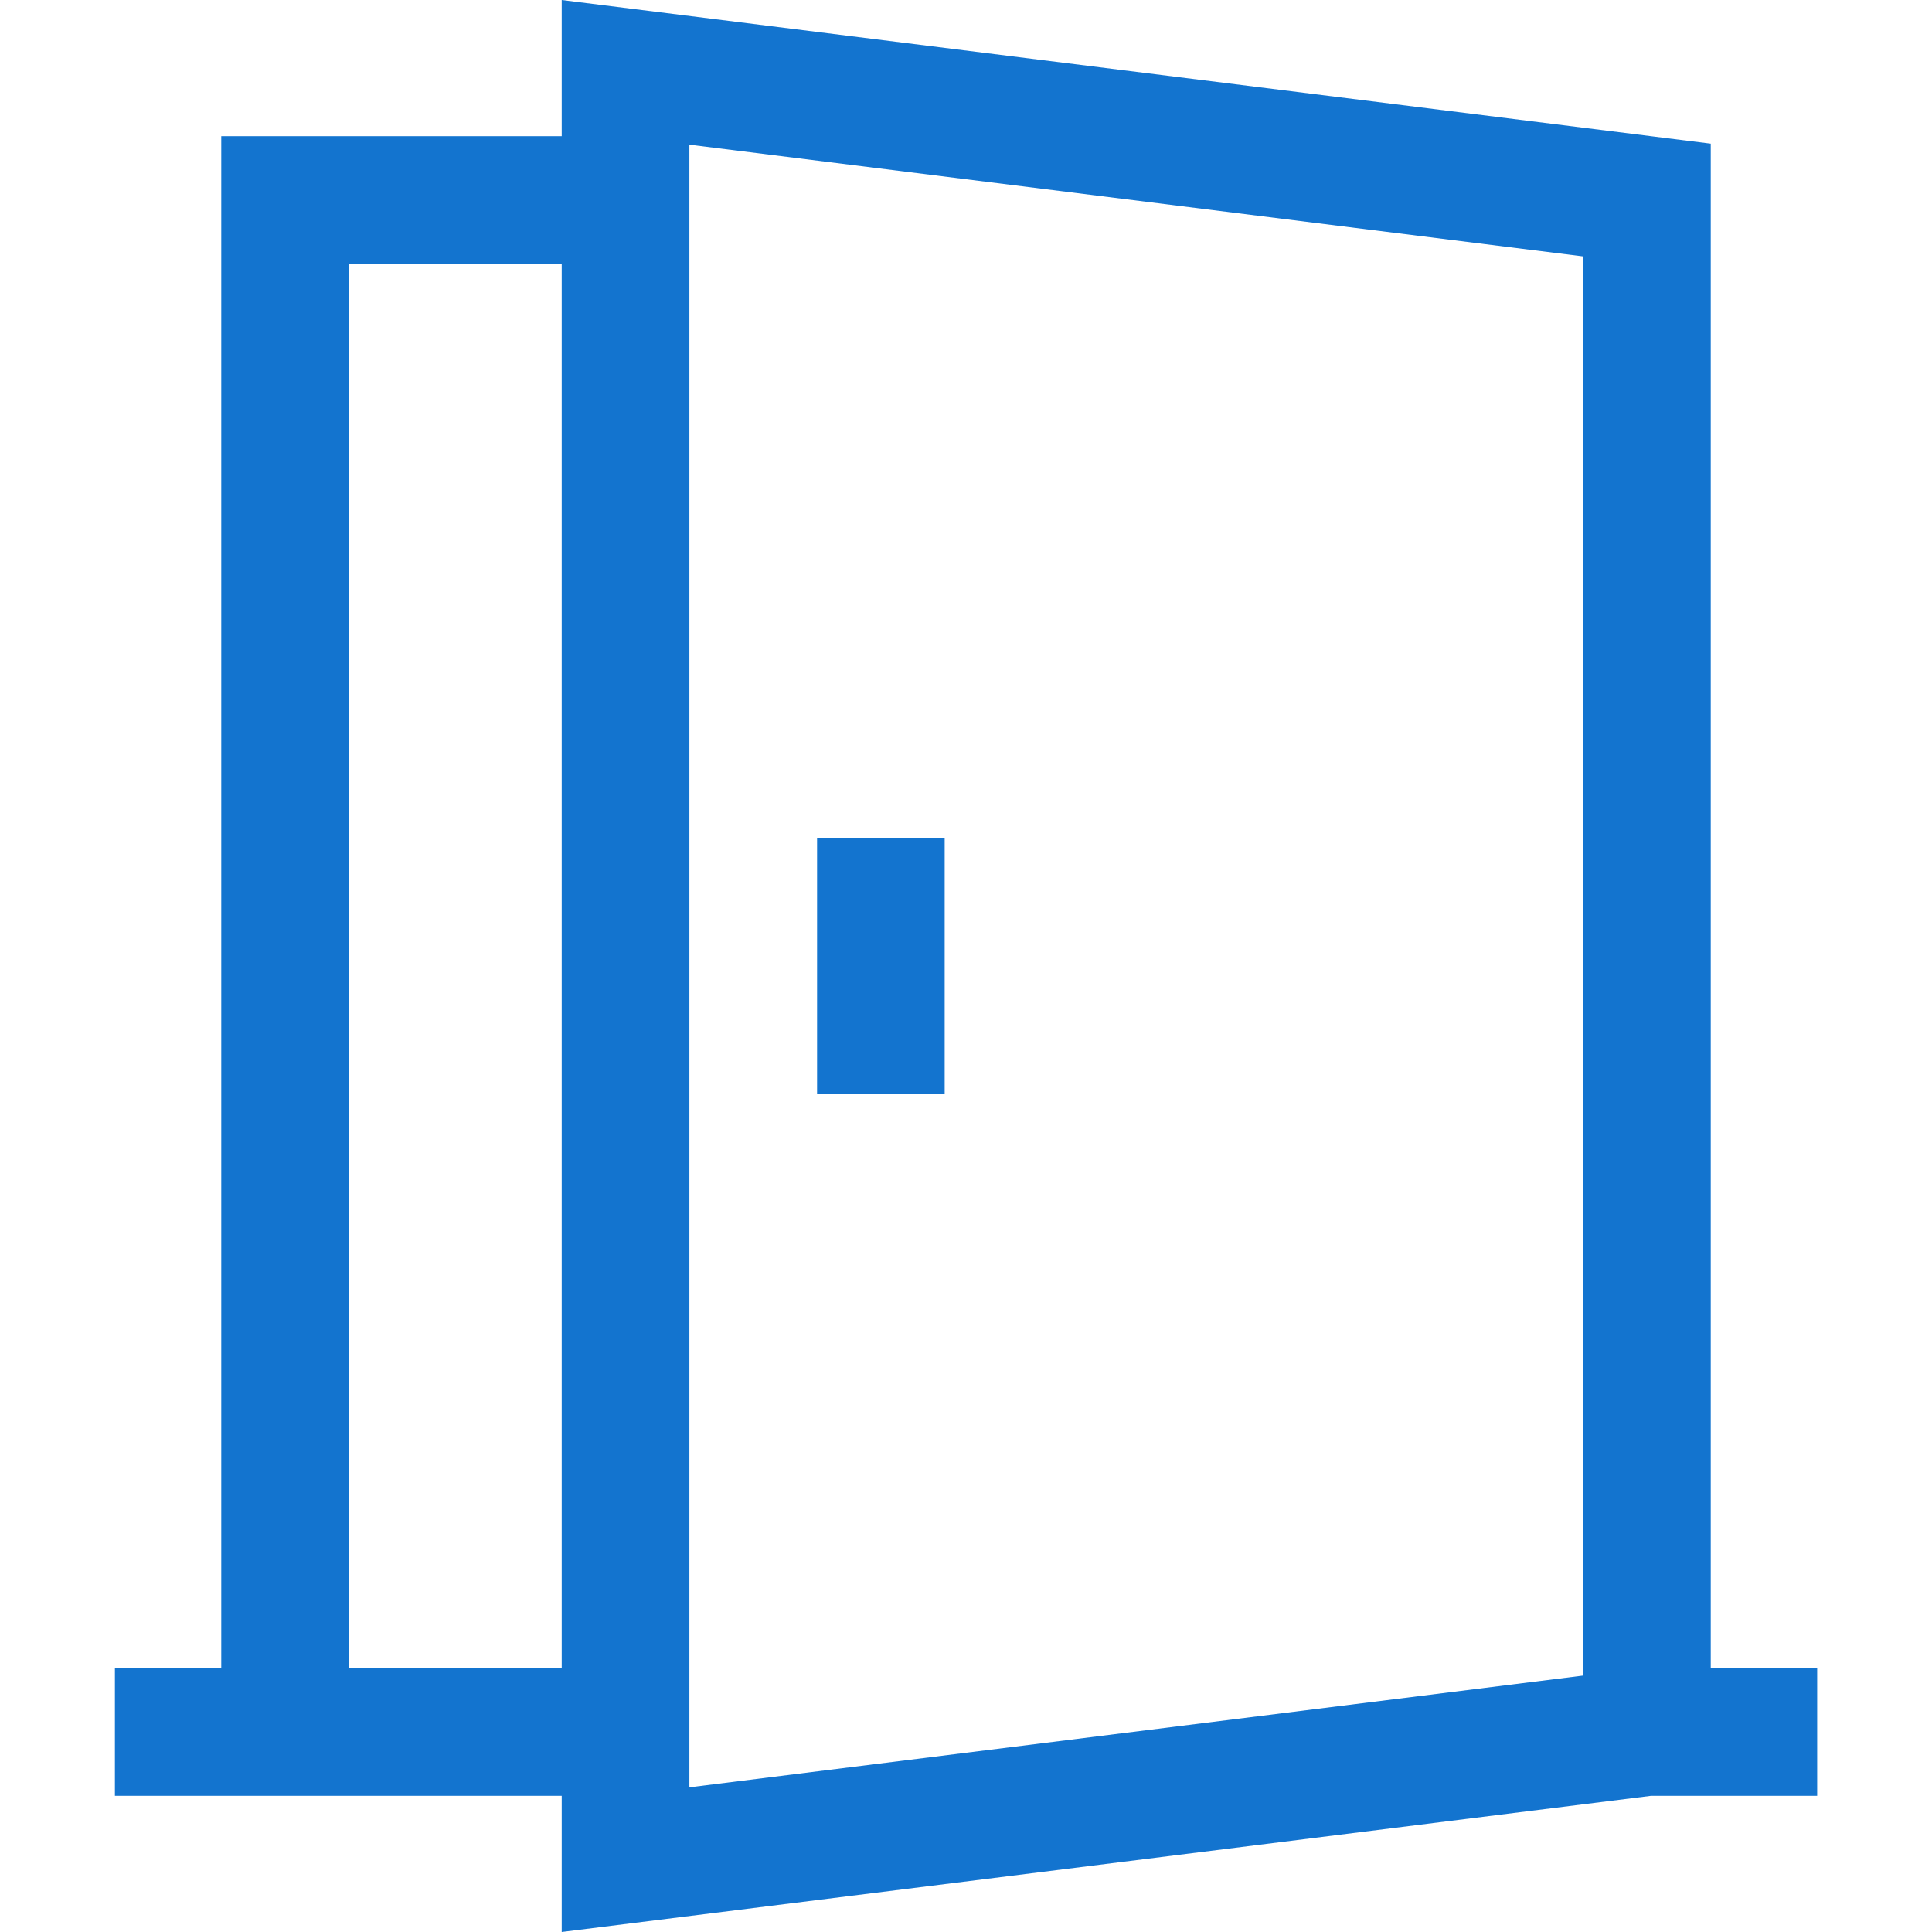 <svg width="23" height="23" viewBox="0 0 23 23" fill="none" xmlns="http://www.w3.org/2000/svg">
<path d="M20.366 19.859V1.71L6.687 0V1.621H2.634V19.859H1.368V21.379H2.634H6.687V23L19.654 21.379H21.633V19.859H20.366ZM6.687 19.859H4.154V3.141H6.687V19.859ZM18.846 19.948L8.207 21.278V1.722L18.846 3.052V19.948Z" fill="#1374CF"/>
<path d="M11.246 9.98H9.727V13.02H11.246V9.98Z" fill="#1374CF"/>
</svg>

